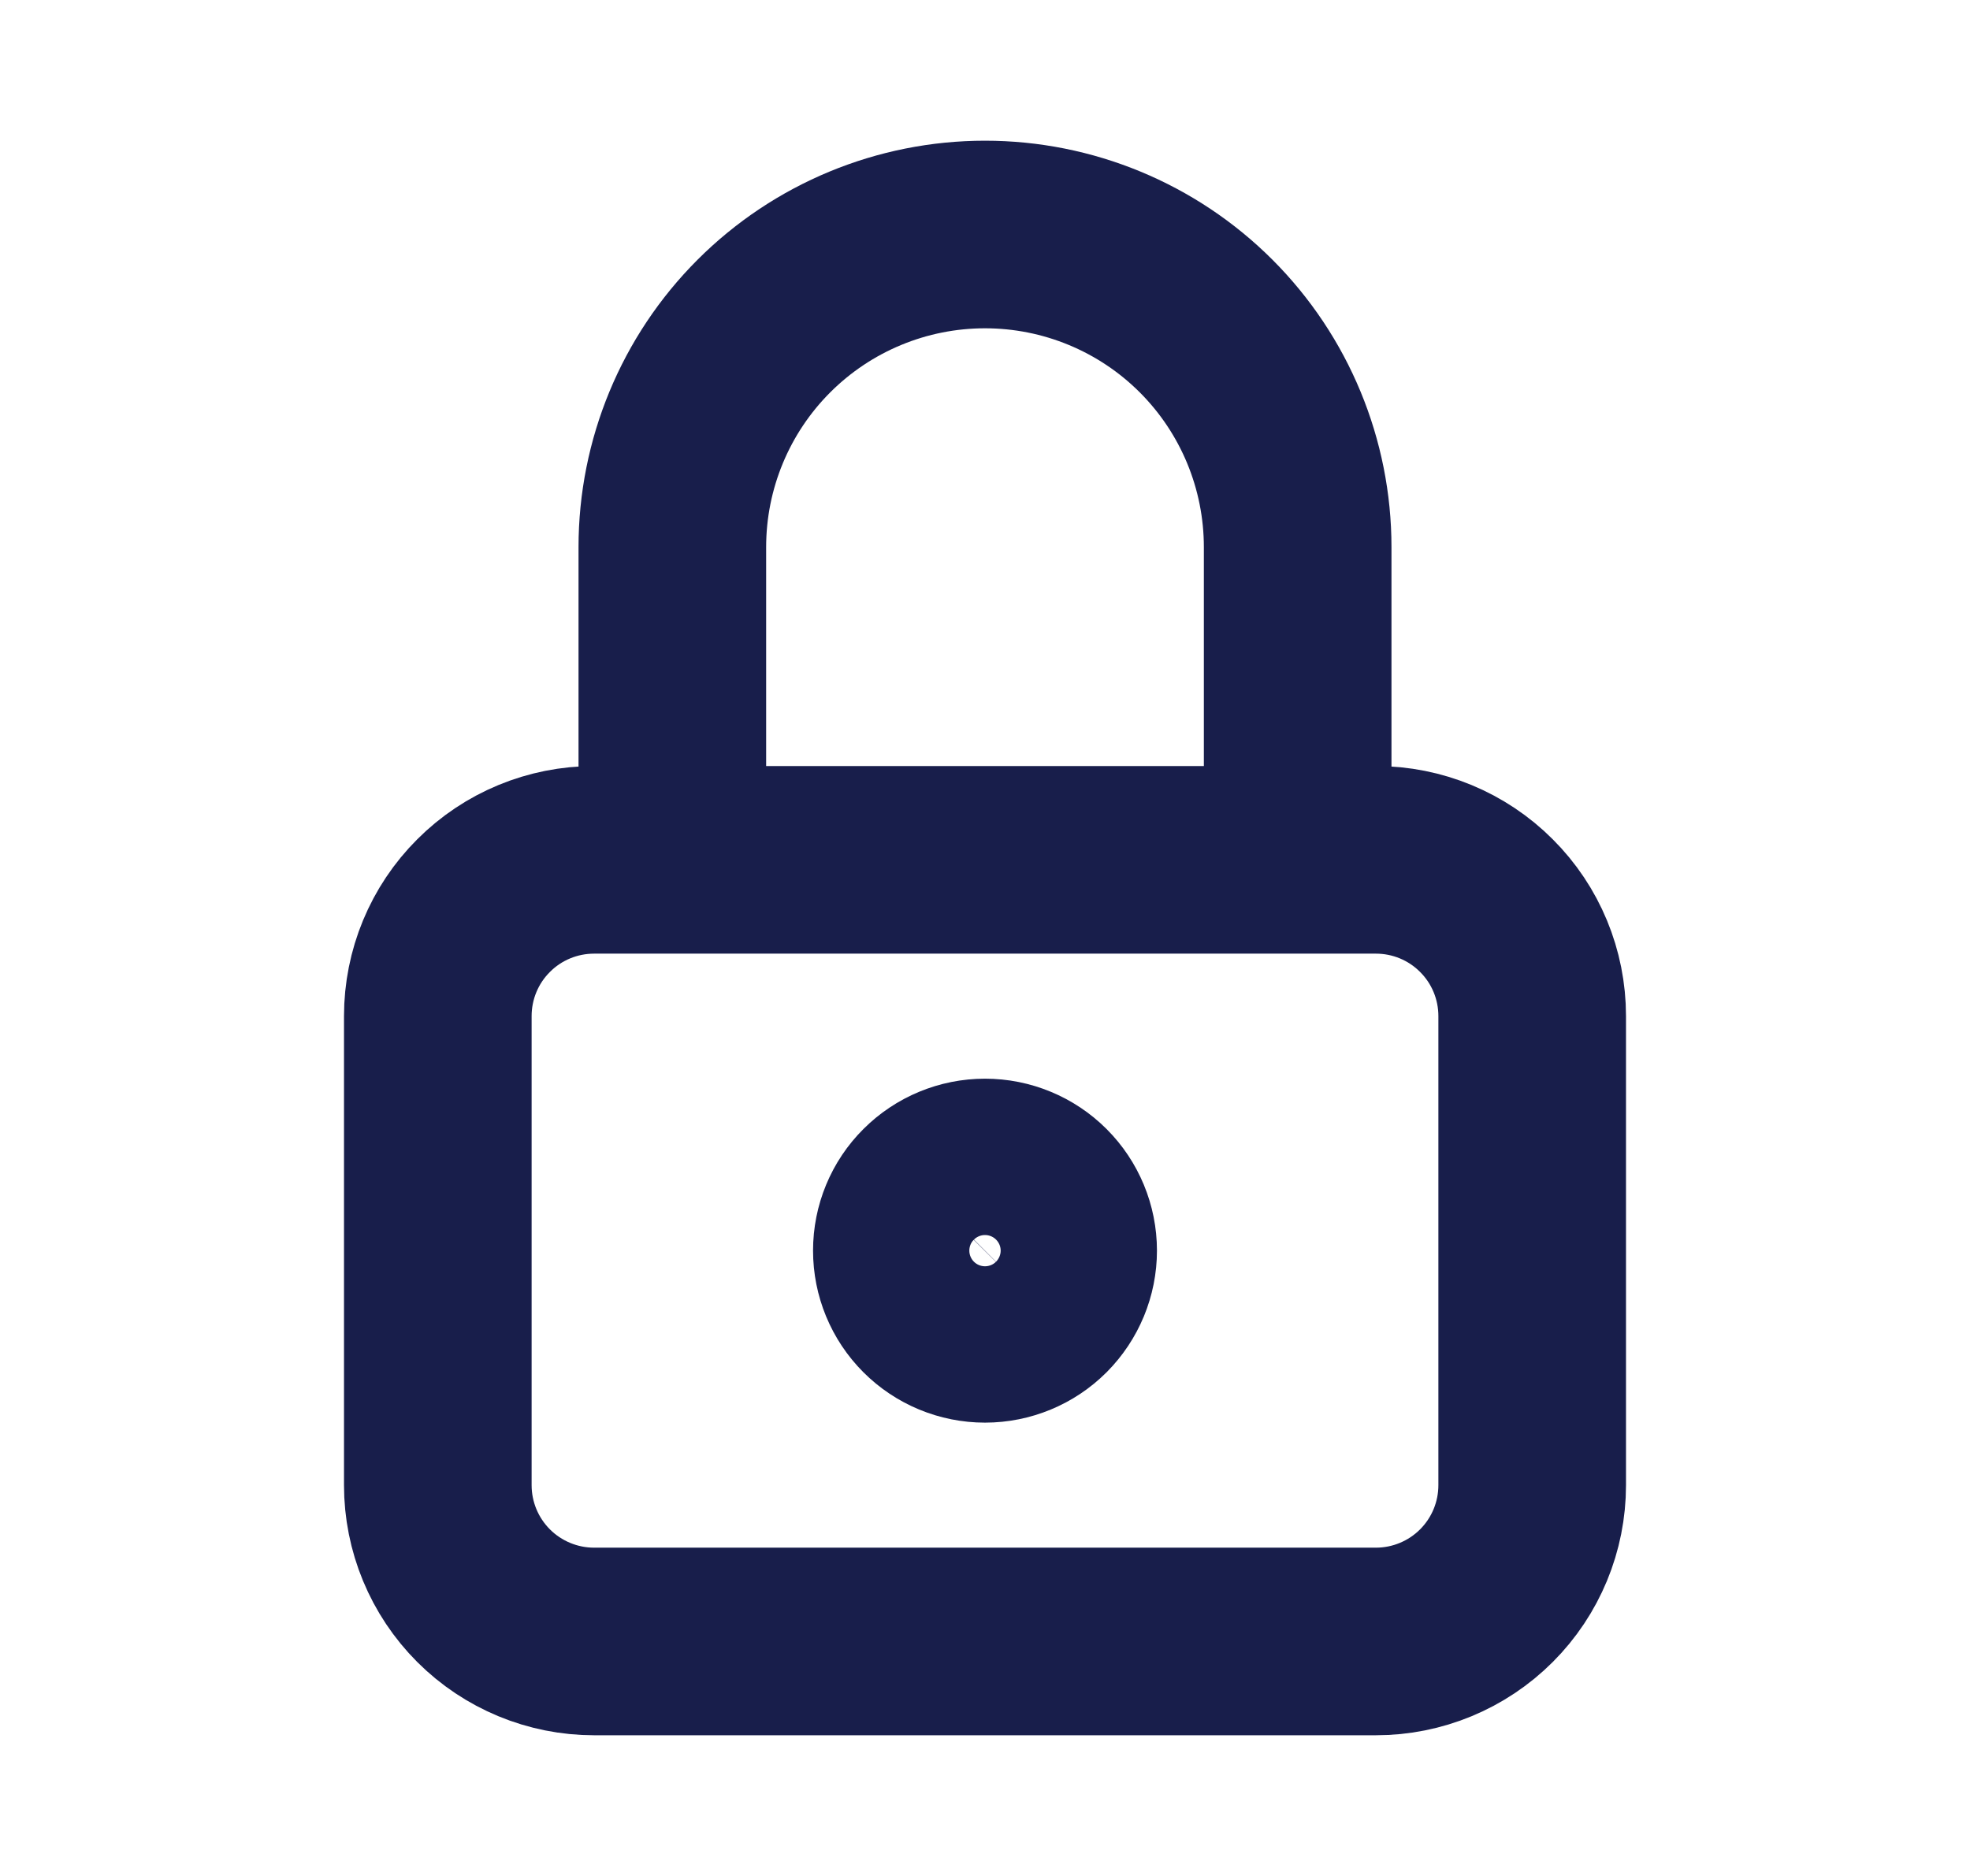 <svg width="21" height="20" viewBox="0 0 21 20" fill="none" xmlns="http://www.w3.org/2000/svg">
<g id="lock">
<path id="Vector" d="M7.167 9.167V5.833C7.167 4.949 7.518 4.101 8.143 3.476C8.768 2.851 9.616 2.5 10.5 2.5C11.384 2.5 12.232 2.851 12.857 3.476C13.482 4.101 13.833 4.949 13.833 5.833V9.167M4.667 10.833C4.667 10.391 4.842 9.967 5.155 9.655C5.467 9.342 5.891 9.167 6.333 9.167H14.667C15.109 9.167 15.533 9.342 15.845 9.655C16.158 9.967 16.333 10.391 16.333 10.833V15.833C16.333 16.275 16.158 16.699 15.845 17.012C15.533 17.324 15.109 17.5 14.667 17.5H6.333C5.891 17.5 5.467 17.324 5.155 17.012C4.842 16.699 4.667 16.275 4.667 15.833V10.833ZM9.667 13.333C9.667 13.554 9.754 13.766 9.911 13.923C10.067 14.079 10.279 14.167 10.5 14.167C10.721 14.167 10.933 14.079 11.089 13.923C11.245 13.766 11.333 13.554 11.333 13.333C11.333 13.112 11.245 12.9 11.089 12.744C10.933 12.588 10.721 12.5 10.5 12.5C10.279 12.5 10.067 12.588 9.911 12.744C9.754 12.9 9.667 13.112 9.667 13.333Z" stroke="#181E4B" stroke-width="2" stroke-linecap="round" stroke-linejoin="round"/>
</g>
</svg>
